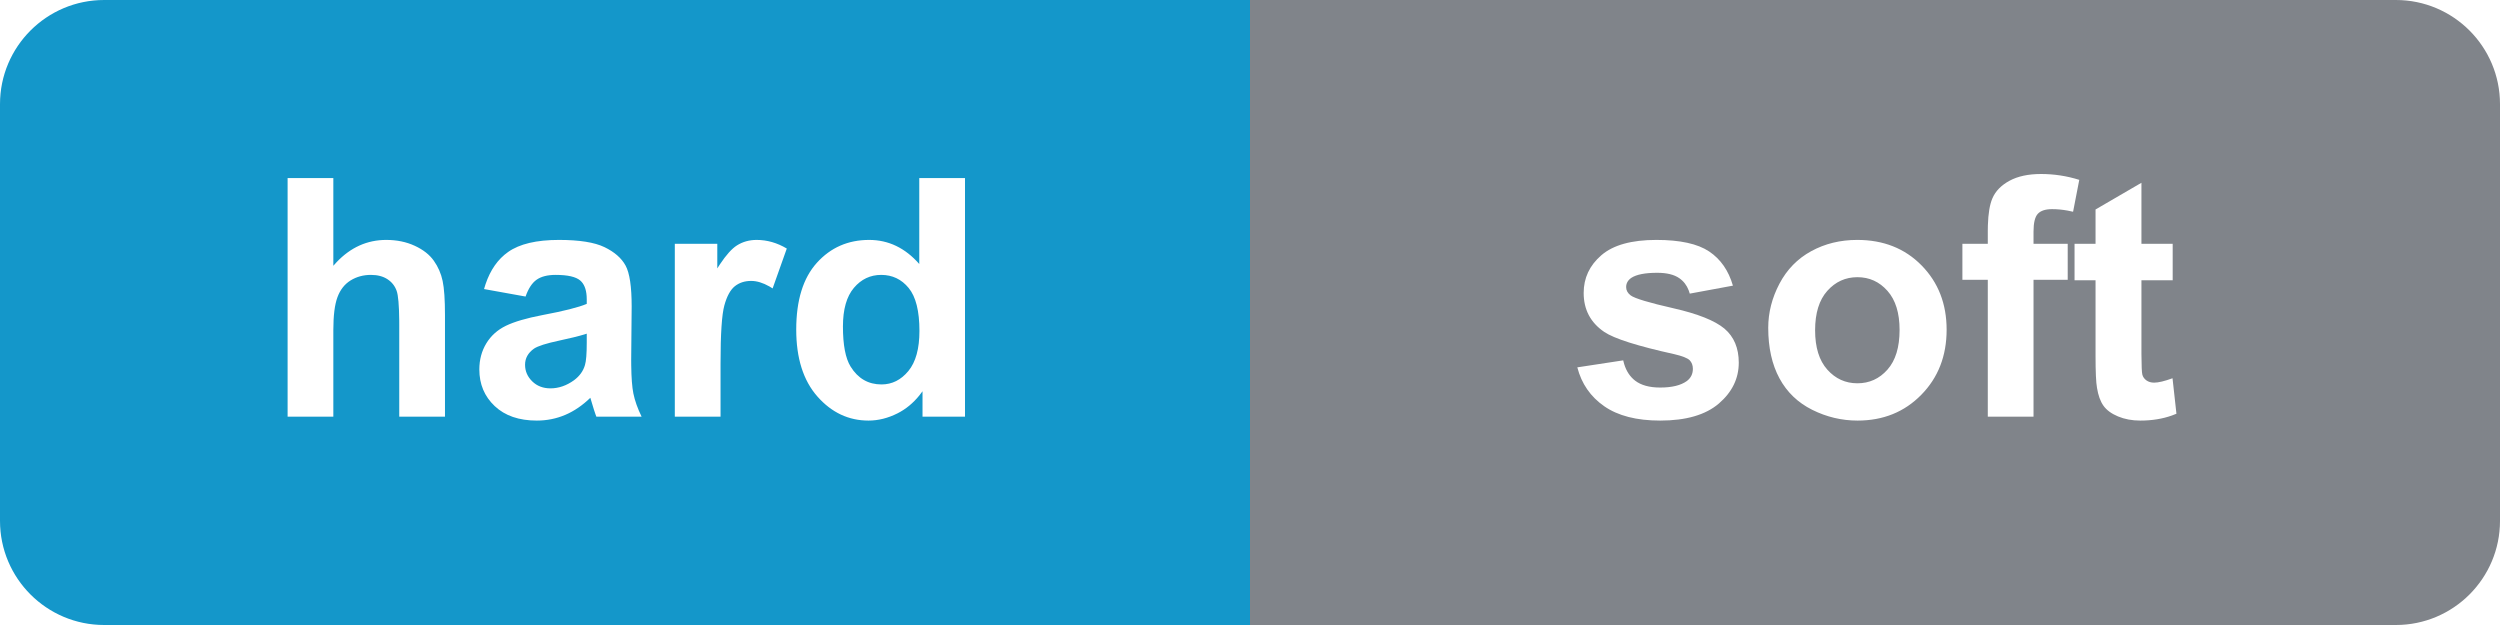 <?xml version="1.0" encoding="UTF-8"?>
<svg width="120px" height="30px" viewBox="0 0 120 30" version="1.1" xmlns="http://www.w3.org/2000/svg" xmlns:xlink="http://www.w3.org/1999/xlink">
    <title>MenuLegatoHARD</title>
    <g stroke="none" stroke-width="1" fill="none" fill-rule="evenodd">
        <path fill="#80848A" d="M115,0 C117.761,-5.07265313e-16 120,2.239 120,5 L120,25 C120,27.761 117.761,30 115,30 L60,30 L60,0 L115,0 Z M79.508,11.516 C78.315,11.516 77.435,11.76 76.867,12.25 C76.299,12.74 76.016,13.344 76.016,14.062 C76.016,14.859 76.344,15.482 77,15.93 C77.474,16.253 78.596,16.609 80.367,17 C80.747,17.089 80.992,17.185 81.102,17.289 C81.206,17.398 81.258,17.536 81.258,17.703 C81.258,17.948 81.161,18.143 80.969,18.289 C80.682,18.497 80.255,18.602 79.688,18.602 C79.172,18.602 78.771,18.491 78.484,18.27 C78.239,18.08 78.064,17.814 77.96,17.474 L77.914,17.297 L75.711,17.633 C75.914,18.419 76.345,19.042 77.004,19.5 C77.663,19.958 78.557,20.188 79.688,20.188 C80.932,20.188 81.872,19.914 82.508,19.367 C83.143,18.82 83.461,18.167 83.461,17.406 C83.461,16.708 83.232,16.164 82.773,15.773 C82.31,15.388 81.493,15.062 80.324,14.797 C79.155,14.531 78.471,14.326 78.273,14.18 C78.128,14.07 78.055,13.938 78.055,13.781 C78.055,13.599 78.138,13.451 78.305,13.336 C78.555,13.174 78.969,13.094 79.547,13.094 C80.005,13.094 80.358,13.18 80.605,13.352 C80.812,13.495 80.963,13.69 81.058,13.939 L81.109,14.094 L83.18,13.711 C82.971,12.987 82.591,12.44 82.039,12.07 C81.487,11.701 80.643,11.516 79.508,11.516 Z M89.148,11.516 C88.336,11.516 87.6,11.695 86.941,12.055 C86.283,12.414 85.773,12.935 85.414,13.617 C85.055,14.299 84.875,15.005 84.875,15.734 C84.875,16.688 85.055,17.496 85.414,18.16 C85.773,18.824 86.298,19.328 86.988,19.672 C87.678,20.016 88.404,20.188 89.164,20.188 C90.393,20.188 91.413,19.775 92.223,18.949 C93.033,18.124 93.438,17.083 93.438,15.828 C93.438,14.583 93.036,13.553 92.234,12.738 C91.432,11.923 90.404,11.516 89.148,11.516 Z M102.789,8.773 L100.586,10.055 L100.586,11.703 L99.578,11.703 L99.578,13.453 L100.586,13.453 L100.586,17.07 C100.586,17.846 100.609,18.362 100.656,18.617 C100.714,18.977 100.816,19.262 100.965,19.473 C101.113,19.684 101.346,19.855 101.664,19.988 C101.982,20.121 102.339,20.188 102.734,20.188 C103.288,20.188 103.792,20.107 104.246,19.946 L104.469,19.859 L104.281,18.156 C103.896,18.297 103.602,18.367 103.398,18.367 C103.253,18.367 103.129,18.331 103.027,18.258 C102.926,18.185 102.861,18.092 102.832,17.98 C102.806,17.88 102.792,17.55 102.789,16.992 L102.789,13.453 L104.289,13.453 L104.289,11.703 L102.789,11.703 L102.789,8.773 Z M97.969,8.352 C97.359,8.352 96.855,8.46 96.457,8.676 C96.059,8.892 95.785,9.172 95.637,9.516 C95.507,9.816 95.434,10.253 95.418,10.825 L95.414,11.078 L95.414,11.703 L94.195,11.703 L94.195,13.43 L95.414,13.43 L95.414,20 L97.609,20 L97.609,13.43 L99.25,13.43 L99.25,11.703 L97.609,11.703 L97.609,11.117 C97.609,10.695 97.678,10.41 97.816,10.262 C97.954,10.113 98.182,10.039 98.5,10.039 C98.742,10.039 98.992,10.062 99.249,10.109 L99.508,10.164 L99.805,8.633 C99.206,8.445 98.594,8.352 97.969,8.352 Z M89.156,13.305 C89.729,13.305 90.21,13.523 90.598,13.961 C90.986,14.398 91.18,15.023 91.18,15.836 C91.18,16.669 90.986,17.305 90.598,17.742 C90.21,18.18 89.729,18.398 89.156,18.398 C88.583,18.398 88.102,18.18 87.711,17.742 C87.32,17.305 87.125,16.674 87.125,15.852 C87.125,15.029 87.32,14.398 87.711,13.961 C88.102,13.523 88.583,13.305 89.156,13.305 Z"></path>
        <path fill="#1497CA" d="M60,0 L60,30 L5,30 C2.239,30 3.38176876e-16,27.761 0,25 L0,5 C-3.38176876e-16,2.239 2.239,-1.26909153e-15 5,0 L60,0 Z M26.828,11.516 C25.75,11.516 24.938,11.708 24.391,12.094 C23.898,12.441 23.537,12.956 23.306,13.641 L23.234,13.875 L25.227,14.234 C25.362,13.849 25.539,13.579 25.758,13.426 C25.977,13.272 26.281,13.195 26.672,13.195 C27.25,13.195 27.643,13.285 27.852,13.465 C28.034,13.622 28.136,13.872 28.159,14.215 L28.164,14.367 L28.164,14.586 C27.768,14.753 27.057,14.932 26.031,15.125 C25.271,15.271 24.689,15.441 24.285,15.637 C23.882,15.832 23.568,16.113 23.344,16.48 C23.12,16.848 23.008,17.266 23.008,17.734 C23.008,18.443 23.254,19.029 23.746,19.492 C24.238,19.956 24.911,20.188 25.766,20.188 C26.25,20.188 26.706,20.096 27.133,19.914 C27.56,19.732 27.961,19.458 28.336,19.094 C28.352,19.135 28.378,19.221 28.414,19.352 C28.481,19.581 28.539,19.765 28.589,19.904 L28.625,20 L30.797,20 C30.604,19.604 30.473,19.233 30.402,18.887 C30.341,18.584 30.306,18.134 30.299,17.538 L30.297,17.273 L30.32,14.711 C30.32,13.758 30.223,13.103 30.027,12.746 C29.832,12.389 29.495,12.095 29.016,11.863 C28.536,11.632 27.807,11.516 26.828,11.516 Z M46.32,8.547 L44.125,8.547 L44.125,12.672 C43.448,11.901 42.646,11.516 41.719,11.516 C40.708,11.516 39.872,11.882 39.211,12.613 C38.549,13.345 38.219,14.414 38.219,15.82 C38.219,17.195 38.559,18.267 39.238,19.035 C39.918,19.803 40.734,20.188 41.688,20.188 C42.156,20.188 42.621,20.072 43.082,19.84 C43.477,19.641 43.827,19.354 44.132,18.977 L44.281,18.781 L44.281,20 L46.32,20 L46.32,8.547 Z M16,8.547 L13.805,8.547 L13.805,20 L16,20 L16,15.844 C16,15.146 16.066,14.618 16.199,14.262 C16.332,13.905 16.542,13.638 16.828,13.461 C17.115,13.284 17.44,13.195 17.805,13.195 C18.122,13.195 18.387,13.264 18.598,13.402 C18.809,13.54 18.956,13.727 19.039,13.961 C19.115,14.174 19.156,14.65 19.163,15.388 L19.164,15.617 L19.164,20 L21.359,20 L21.359,15.133 C21.359,14.388 21.322,13.839 21.246,13.484 C21.171,13.13 21.03,12.807 20.824,12.516 C20.618,12.224 20.312,11.984 19.906,11.797 C19.5,11.609 19.044,11.516 18.539,11.516 C17.625,11.516 16.83,11.873 16.154,12.587 L16,12.758 L16,8.547 Z M36.32,11.516 C35.966,11.516 35.65,11.604 35.371,11.781 C35.127,11.936 34.857,12.237 34.559,12.683 L34.43,12.883 L34.43,11.703 L32.391,11.703 L32.391,20 L34.586,20 L34.586,17.438 C34.586,16.026 34.647,15.099 34.77,14.656 C34.892,14.214 35.06,13.908 35.273,13.738 C35.487,13.569 35.747,13.484 36.055,13.484 C36.327,13.484 36.618,13.572 36.929,13.748 L37.086,13.844 L37.766,11.93 C37.302,11.654 36.82,11.516 36.32,11.516 Z M28.164,16.016 L28.164,16.453 C28.164,16.979 28.135,17.336 28.078,17.523 C27.995,17.81 27.82,18.052 27.555,18.25 C27.195,18.51 26.818,18.641 26.422,18.641 C26.068,18.641 25.776,18.529 25.547,18.305 C25.318,18.081 25.203,17.815 25.203,17.508 C25.203,17.195 25.346,16.938 25.633,16.734 C25.82,16.609 26.219,16.482 26.828,16.352 C27.361,16.238 27.769,16.138 28.051,16.052 L28.164,16.016 Z M42.297,13.195 C42.833,13.195 43.273,13.405 43.617,13.824 C43.961,14.243 44.133,14.93 44.133,15.883 C44.133,16.737 43.956,17.379 43.602,17.809 C43.247,18.238 42.818,18.453 42.312,18.453 C41.677,18.453 41.182,18.167 40.828,17.594 C40.583,17.198 40.461,16.557 40.461,15.672 C40.461,14.849 40.637,14.23 40.988,13.816 C41.34,13.402 41.776,13.195 42.297,13.195 Z"></path>
    </g>
</svg>
